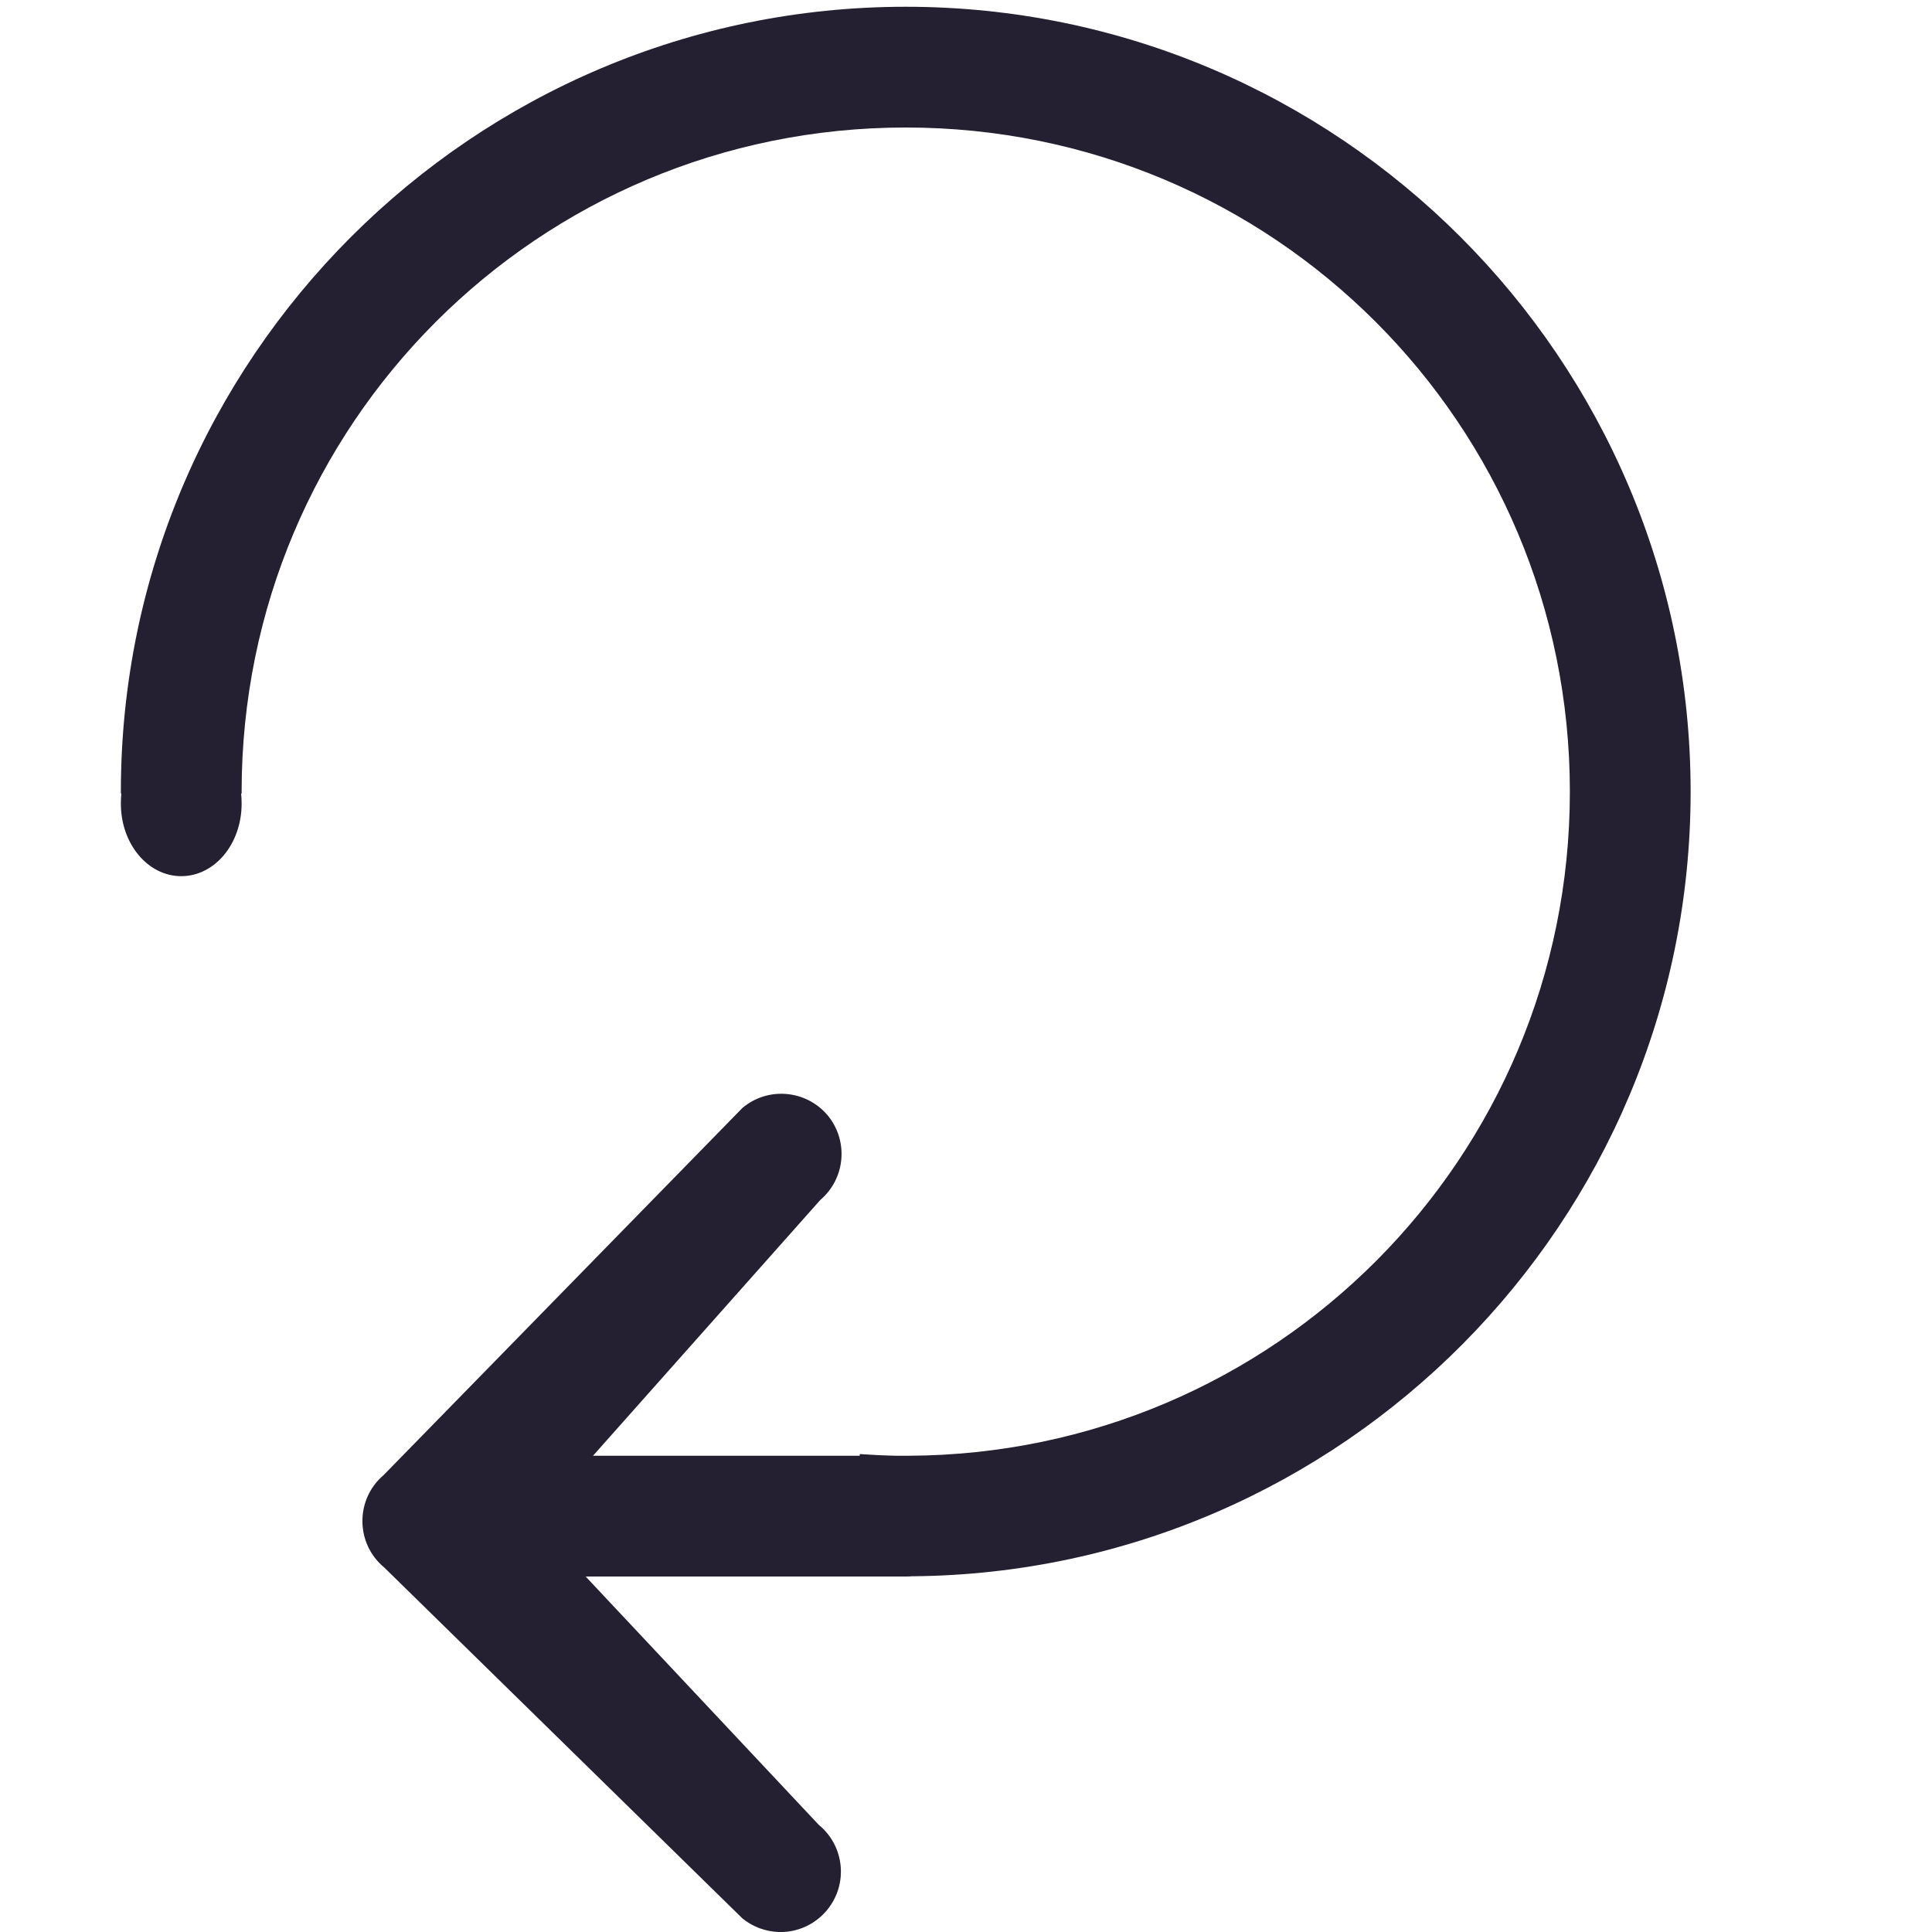 <?xml version="1.0" encoding="UTF-8" standalone="no"?>
<svg
   id="svg4"
   width="16"
   height="16"
   version="1.1"
   viewBox="0 0 16 16"
   sodipodi:docname="object-rotate-right-symbolic.svg"
   inkscape:version="1.4.2 (ebf0e940d0, 2025-05-08)"
   xmlns:inkscape="http://www.inkscape.org/namespaces/inkscape"
   xmlns:sodipodi="http://sodipodi.sourceforge.net/DTD/sodipodi-0.dtd"
   xmlns="http://www.w3.org/2000/svg"
   xmlns:svg="http://www.w3.org/2000/svg">
  <defs
     id="defs1" />
  <sodipodi:namedview
     id="namedview1"
     pagecolor="#ffffff"
     bordercolor="#111111"
     borderopacity="1"
     inkscape:showpageshadow="0"
     inkscape:pageopacity="0"
     inkscape:pagecheckerboard="1"
     inkscape:deskcolor="#d1d1d1"
     showgrid="true"
     inkscape:zoom="33.234019"
     inkscape:cx="4.5284924"
     inkscape:cy="9.6888674"
     inkscape:window-width="1270"
     inkscape:window-height="857"
     inkscape:window-x="12"
     inkscape:window-y="10"
     inkscape:window-maximized="0"
     inkscape:current-layer="g2">
    <inkscape:grid
       id="grid1"
       units="px"
       originx="0"
       originy="0"
       spacingx="1"
       spacingy="1"
       empcolor="#0099e5"
       empopacity="0.302"
       color="#0099e5"
       opacity="0.149"
       empspacing="5"
       enabled="true"
       visible="true" />
  </sodipodi:namedview>
  <g
     id="g2">
    <path
       id="path1"
       style="baseline-shift:baseline;display:inline;overflow:visible;opacity:1;vector-effect:none;fill:#241f31;stroke-width:1;stroke-linecap:round;stroke-linejoin:round;enable-background:accumulate;stop-color:#000000;stop-opacity:1"
       d="m 6.449,16 c 0.022,7.36e-4 0.043,8.4e-5 0.064,-0.002 0.132,-0.013 0.254,-0.079 0.338,-0.182 0.175,-0.214 0.143,-0.528 -0.07,-0.703 L 4.85,13.056 h 2.594 0.057 c 0.017,0 0.034,-2.53e-4 0.051,-0.002 0.002,-1.6e-5 0.004,1.7e-5 0.006,0 3.558,-0.031 6.443,-2.933 6.443,-6.498 0,-3.584 -2.916,-6.5 -6.5,-6.5 -3.584,0 -6.5,2.916 -6.5,6.5 0,0.005 -1.302e-5,0.011 0,0.016 h 0.004 c -0.003,0.028 -0.004,0.055 -0.004,0.084 0,0.332 0.223,0.6 0.5,0.6 0.277,-2e-7 0.5,-0.267 0.5,-0.6 0,-0.029 -7.07e-4,-0.056 -0.004,-0.084 h 0.004 c -1.4e-5,-0.005 0,-0.011 0,-0.016 0,-3.043 2.457,-5.5 5.5,-5.5 3.043,0 5.5,2.457 5.5,5.5 0,3.036 -2.445,5.488 -5.479,5.5 -0.007,-2.89e-4 -0.014,0 -0.021,0 h -0.074 c -0.103,-0.002 -0.206,-0.007 -0.307,-0.014 v 0.014 h -0.625 -1.584 L 6.793,9.938 C 7.003,9.759 7.029,9.445 6.852,9.234 6.673,9.025 6.359,8.998 6.148,9.176 L 3.178,12.215 c -0.238,0.202 -0.235,0.57 0.006,0.768 l 2.965,2.905 C 6.234,15.957 6.339,15.996 6.449,16 Z"
       sodipodi:nodetypes="ccccccsccsssccsssccssscscccccccccccc" />
  </g>
</svg>
